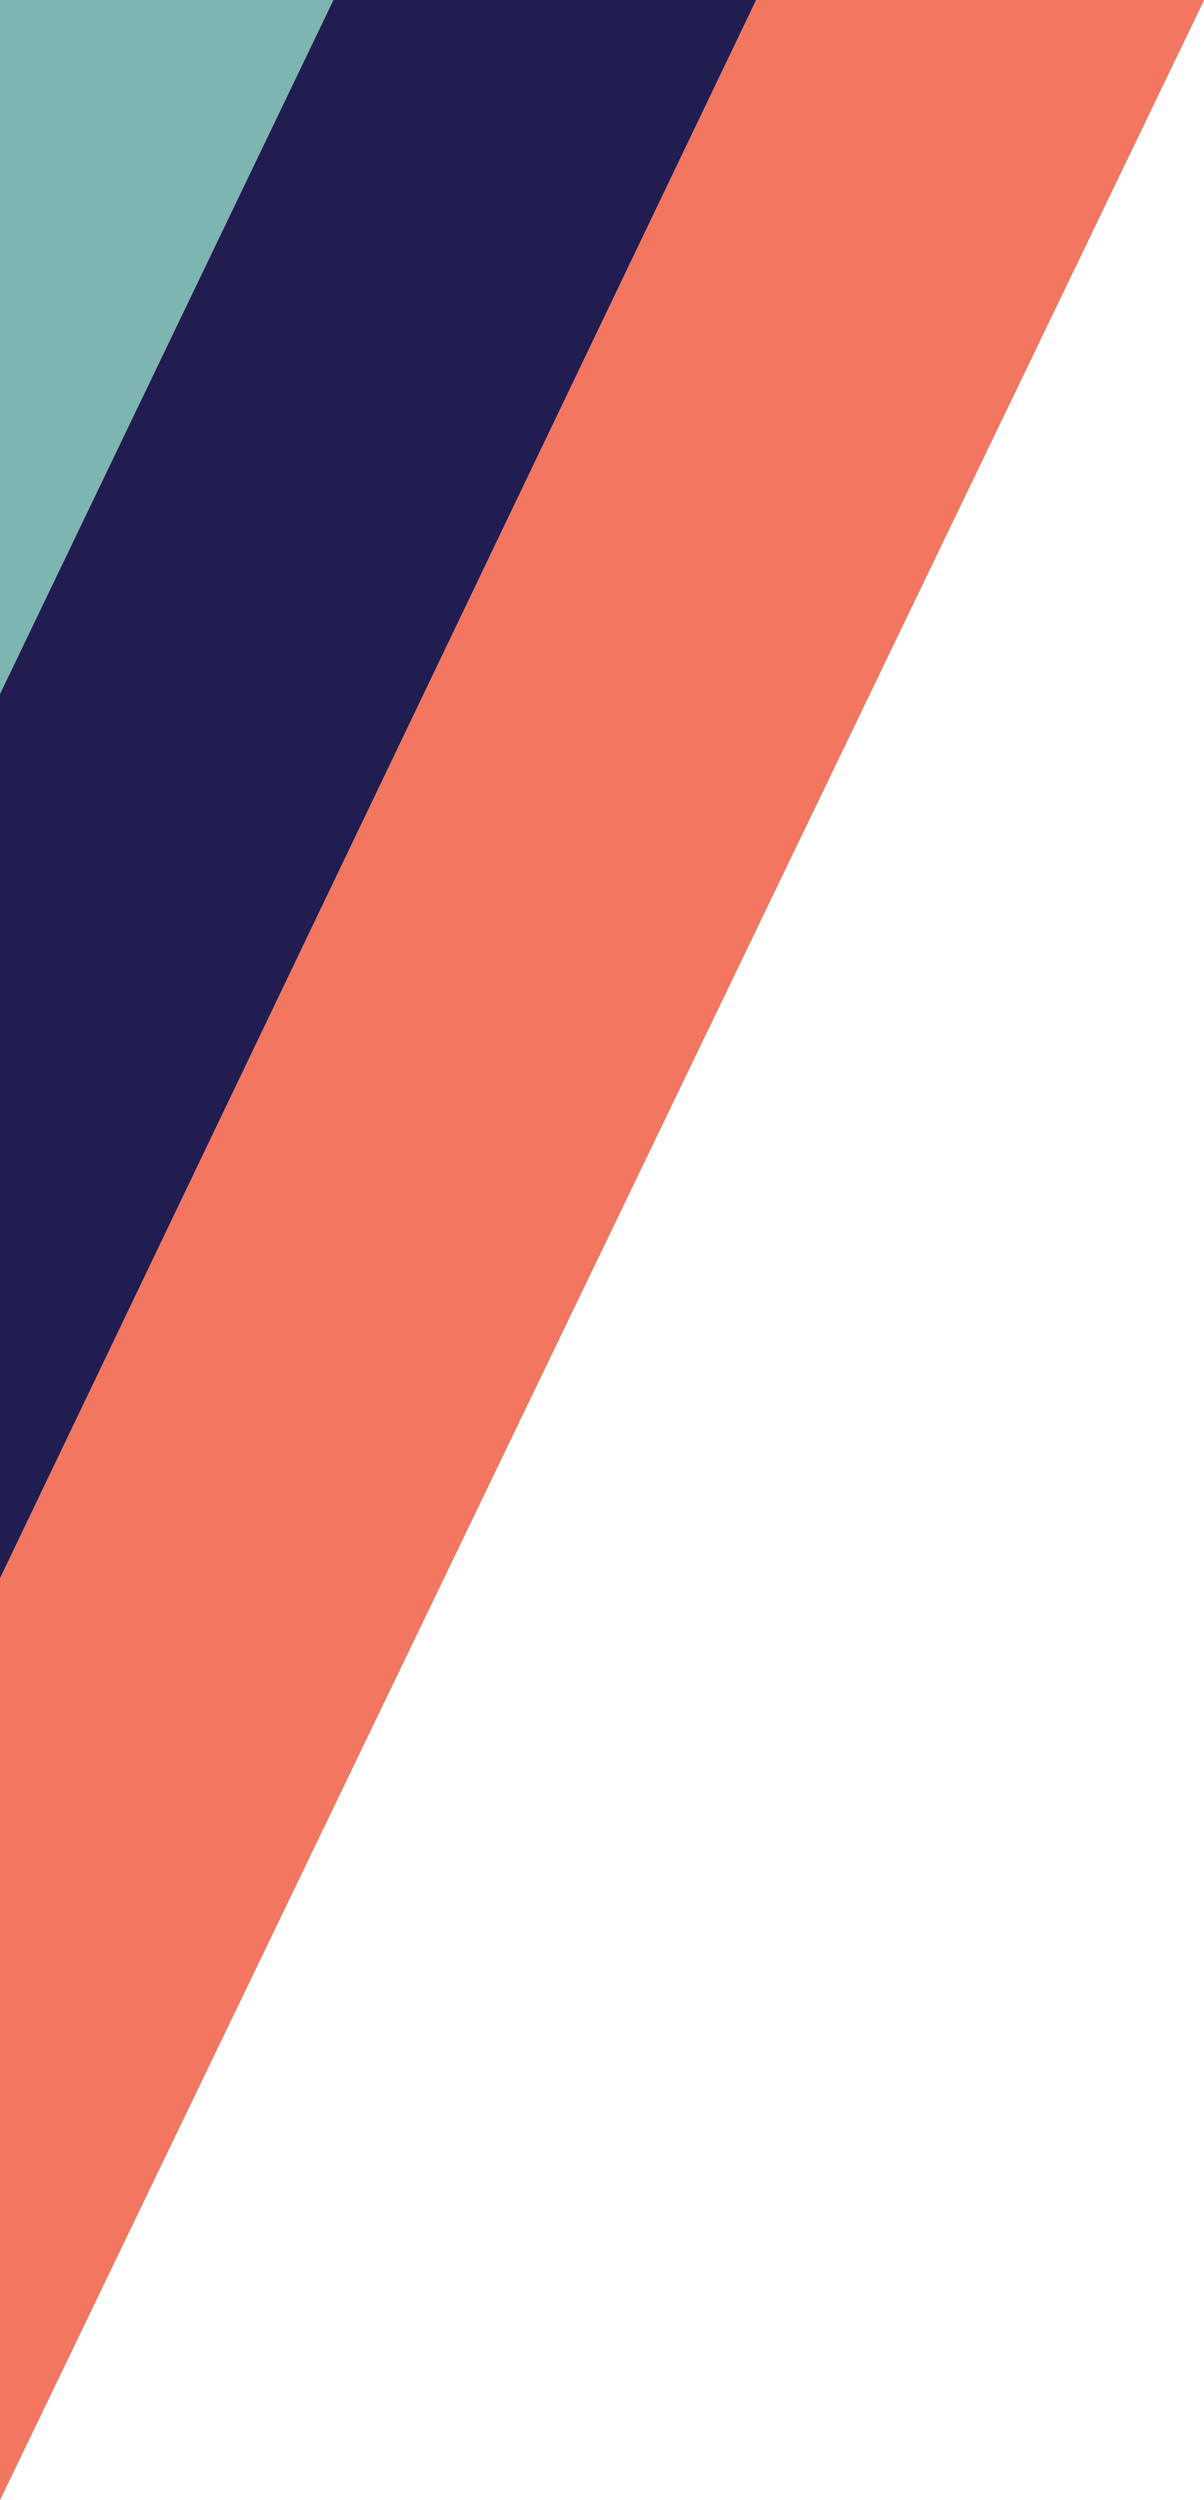 <?xml version="1.0" encoding="utf-8"?>
<!-- Generator: Adobe Illustrator 18.1.0, SVG Export Plug-In . SVG Version: 6.00 Build 0)  -->
<!DOCTYPE svg PUBLIC "-//W3C//DTD SVG 1.1//EN" "http://www.w3.org/Graphics/SVG/1.1/DTD/svg11.dtd">
<svg version="1.1" id="Layer_1" xmlns="http://www.w3.org/2000/svg" xmlns:xlink="http://www.w3.org/1999/xlink" x="0px" y="0px"
	preserveAspectRatio="none" viewBox="54.9 0 642.9 1334" enable-background="new 54.9 0 642.9 1334" xml:space="preserve">
<g>
	<polygon fill="#211D51" points="54.9,842.2 54.9,370.2 232.9,0 458.7,0 	"/>
	<polygon fill="#7DB5B0" points="54.9,370.2 54.9,0 232.9,0 	"/>
	<polygon fill="#F27660" points="54.9,1334 54.9,842.2 458.7,0 697.9,0 	"/>
</g>
</svg>
